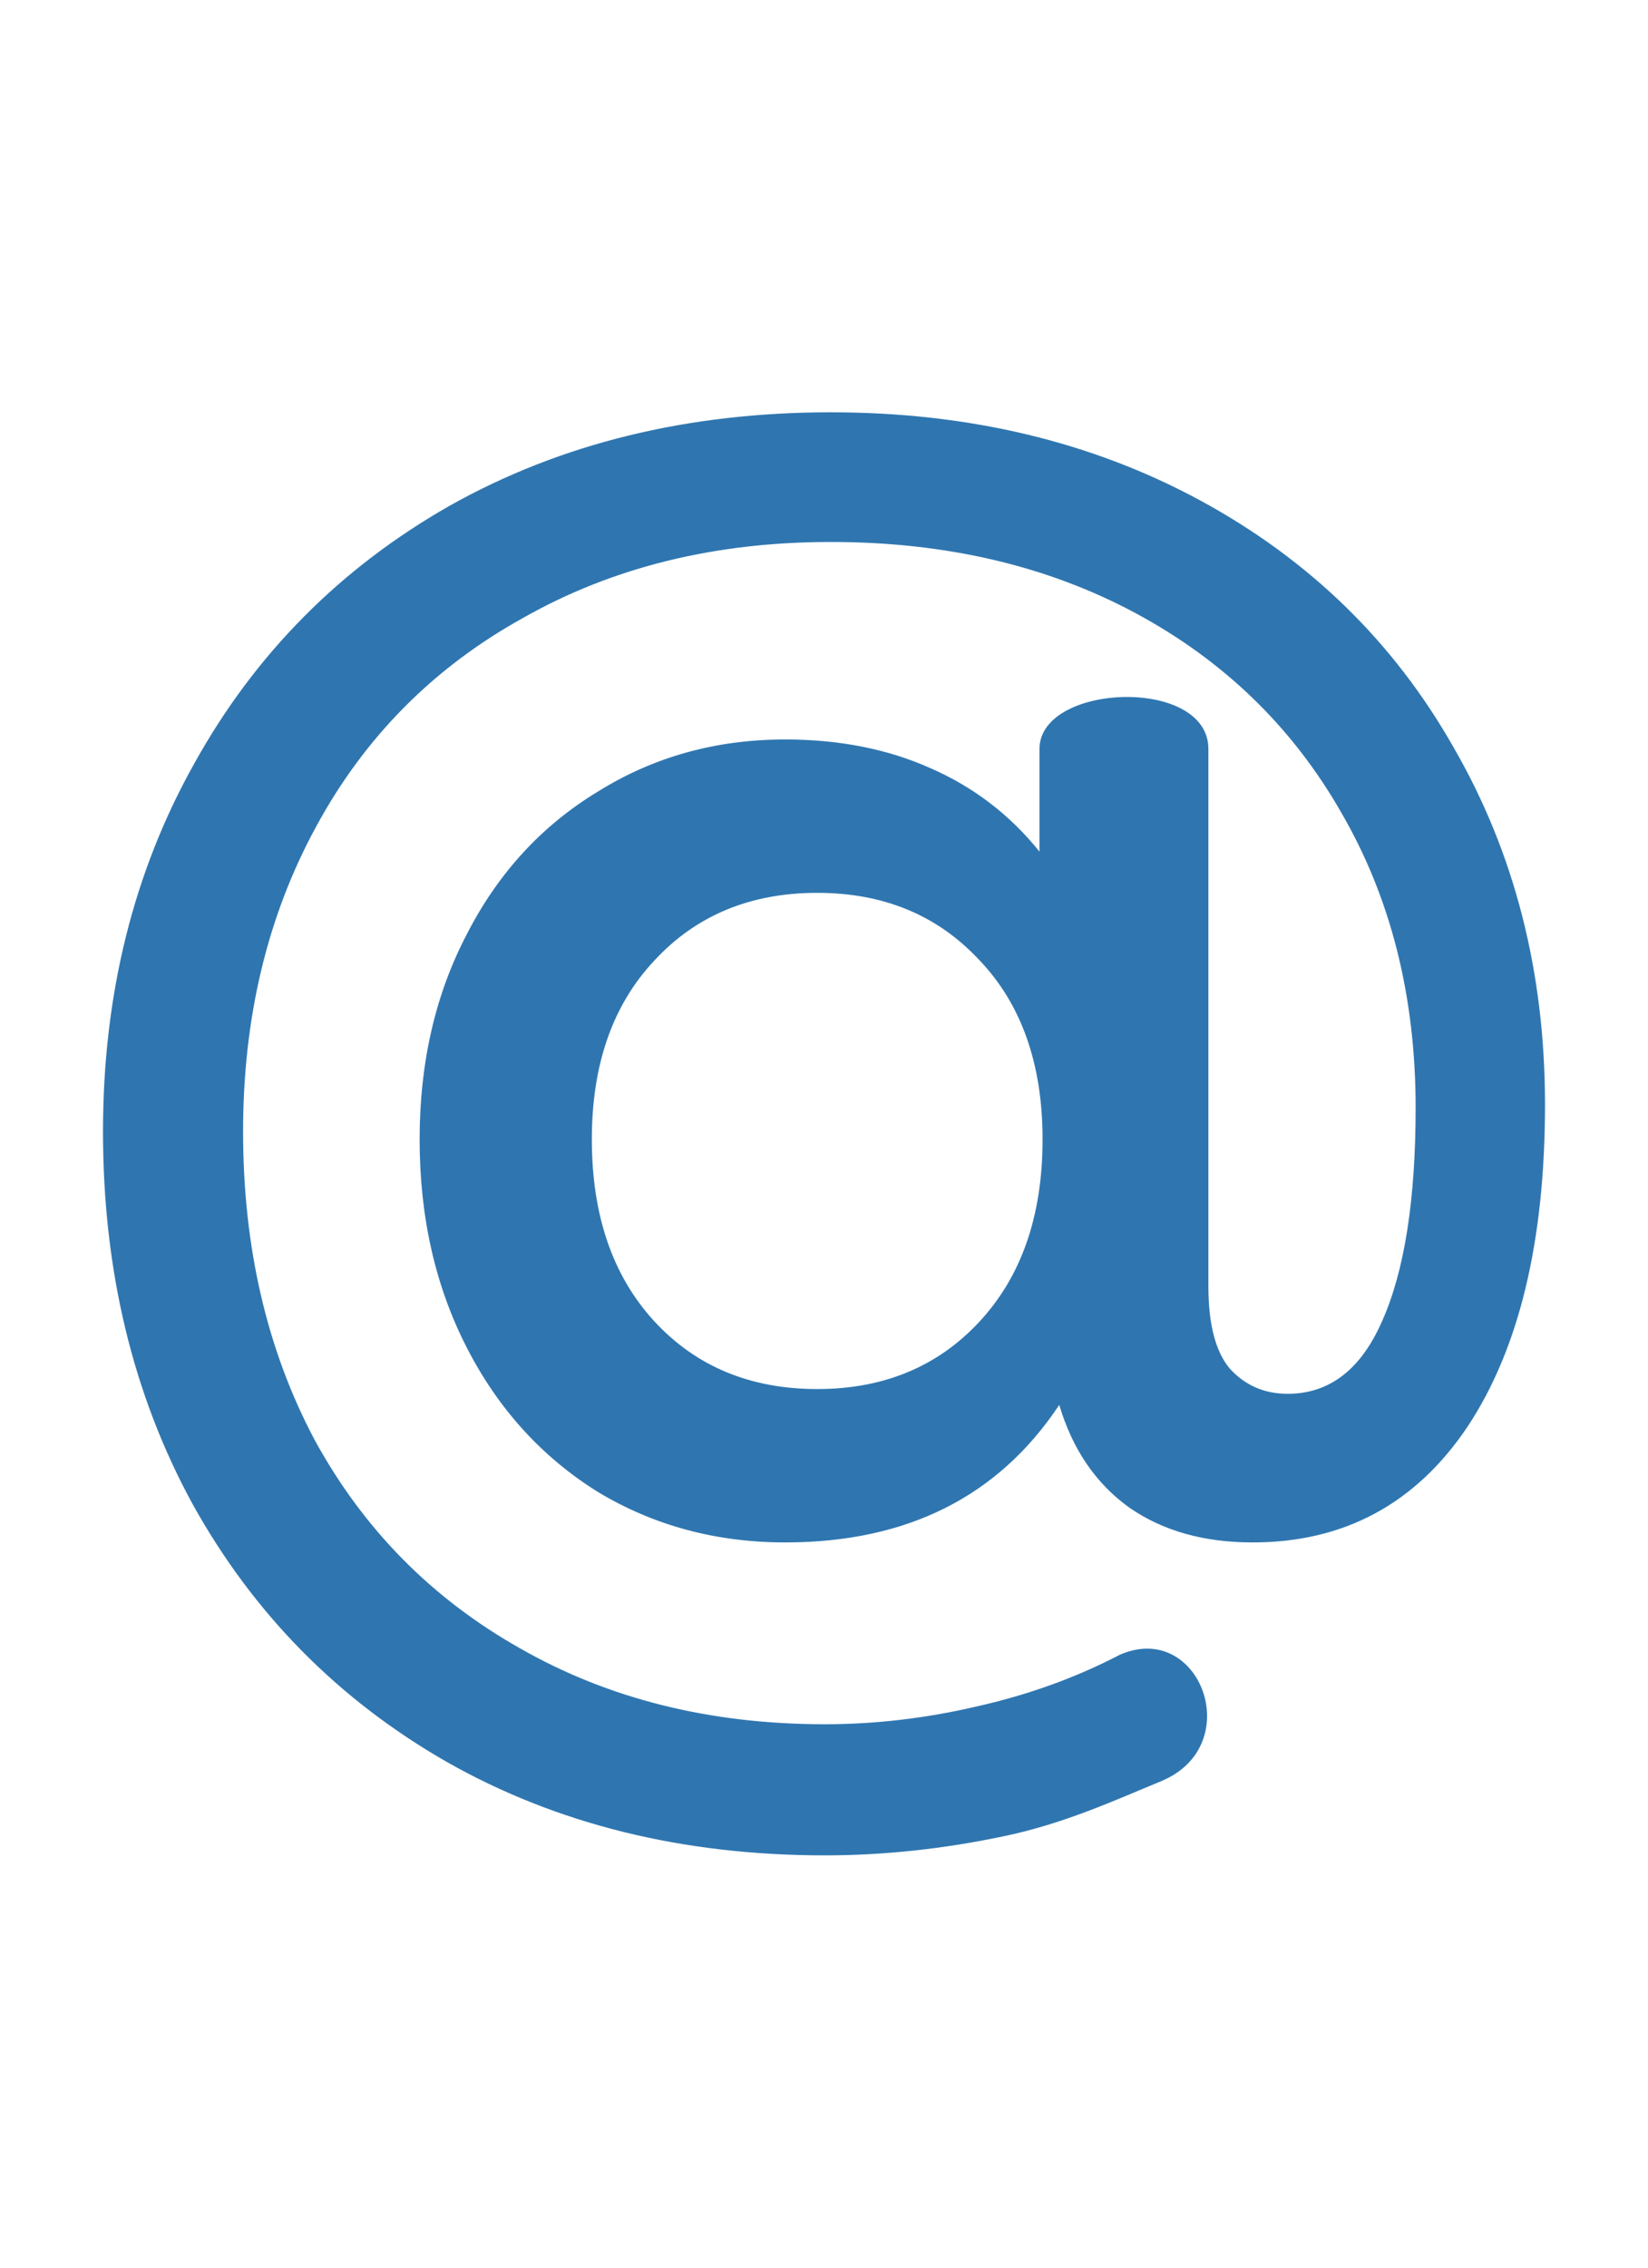<svg width="8" height="11" viewBox="0 0 8 11" fill="none" xmlns="http://www.w3.org/2000/svg">
<path d="M4.033 2C4.703 2 5.302 2.143 5.829 2.429C6.357 2.716 6.766 3.114 7.056 3.625C7.352 4.137 7.5 4.714 7.5 5.358C7.5 6.023 7.374 6.544 7.123 6.922C6.872 7.295 6.524 7.482 6.081 7.482C5.844 7.482 5.645 7.426 5.482 7.313C5.319 7.196 5.206 7.03 5.142 6.815C4.846 7.26 4.403 7.482 3.812 7.482C3.476 7.482 3.173 7.4 2.902 7.237C2.631 7.068 2.419 6.835 2.267 6.539C2.114 6.242 2.037 5.905 2.037 5.527C2.037 5.154 2.114 4.821 2.267 4.53C2.419 4.234 2.631 4.004 2.902 3.84C3.173 3.671 3.476 3.587 3.812 3.587C4.073 3.587 4.307 3.633 4.514 3.725C4.726 3.817 4.903 3.953 5.046 4.131V3.633C5.046 3.313 5.866 3.281 5.866 3.633V6.24C5.866 6.424 5.901 6.557 5.97 6.639C6.044 6.72 6.137 6.761 6.251 6.761C6.453 6.761 6.606 6.644 6.709 6.409C6.817 6.168 6.872 5.823 6.872 5.373C6.872 4.832 6.751 4.354 6.51 3.94C6.273 3.526 5.94 3.204 5.512 2.974C5.083 2.744 4.59 2.629 4.033 2.629C3.471 2.629 2.974 2.751 2.54 2.997C2.106 3.237 1.771 3.574 1.535 4.009C1.298 4.443 1.18 4.936 1.18 5.489C1.18 6.051 1.296 6.549 1.527 6.984C1.764 7.418 2.097 7.755 2.525 7.996C2.954 8.241 3.447 8.364 4.004 8.364C4.245 8.364 4.489 8.336 4.735 8.279C4.987 8.223 5.221 8.139 5.438 8.026C5.826 7.859 6.054 8.467 5.637 8.64C5.409 8.734 5.164 8.847 4.869 8.908C4.578 8.969 4.29 9 4.004 9C3.314 9 2.703 8.849 2.171 8.548C1.643 8.246 1.232 7.83 0.936 7.298C0.645 6.766 0.5 6.163 0.5 5.489C0.5 4.824 0.648 4.229 0.944 3.702C1.239 3.171 1.653 2.754 2.185 2.452C2.722 2.151 3.338 2 4.033 2ZM3.967 6.738C4.287 6.738 4.548 6.631 4.75 6.416C4.957 6.196 5.061 5.9 5.061 5.527C5.061 5.159 4.957 4.867 4.75 4.653C4.548 4.438 4.287 4.331 3.967 4.331C3.642 4.331 3.378 4.441 3.176 4.66C2.974 4.875 2.873 5.164 2.873 5.527C2.873 5.895 2.974 6.189 3.176 6.409C3.378 6.628 3.642 6.738 3.967 6.738Z" fill="#2F76B0"/>
</svg>
